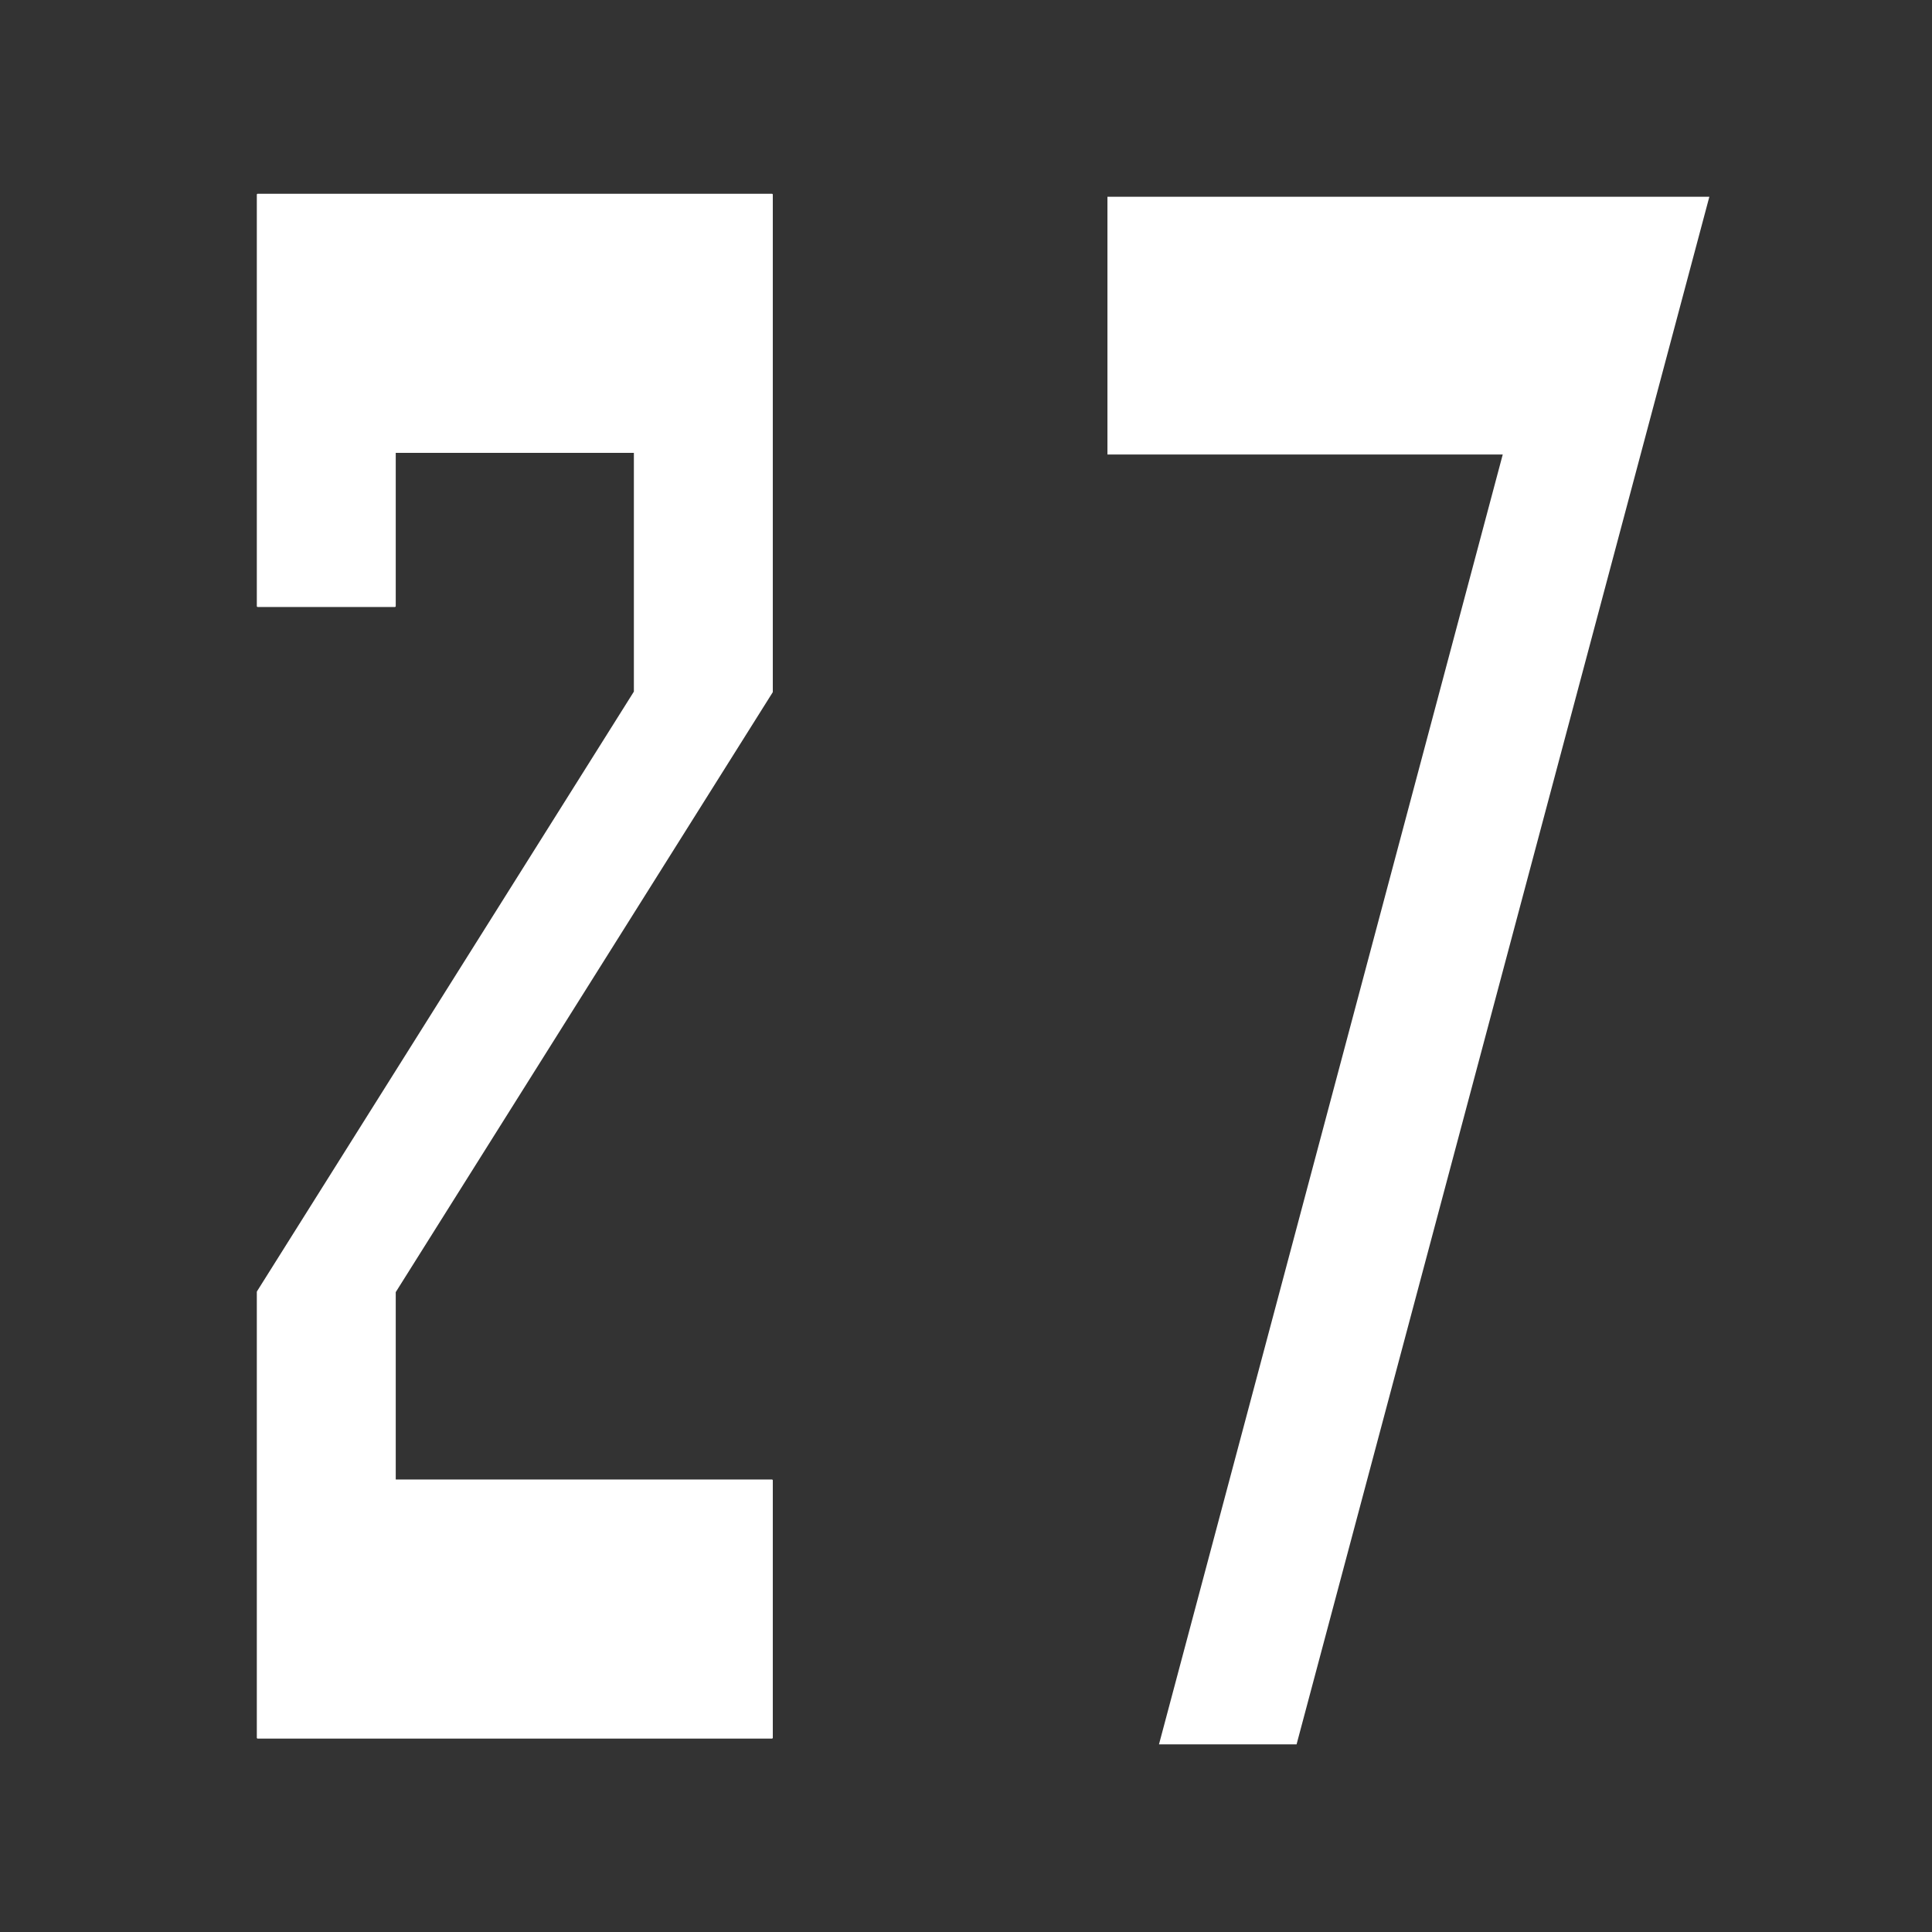 <?xml version="1.0" encoding="UTF-8" standalone="no"?>
<!-- Created with Inkscape (http://www.inkscape.org/) -->

<svg
   xmlns:dc="http://purl.org/dc/elements/1.1/"
   xmlns:cc="http://creativecommons.org/ns#"
   xmlns:rdf="http://www.w3.org/1999/02/22-rdf-syntax-ns#"
   xmlns:svg="http://www.w3.org/2000/svg"
   xmlns="http://www.w3.org/2000/svg"
   xmlns:sodipodi="http://sodipodi.sourceforge.net/DTD/sodipodi-0.dtd"
   xmlns:inkscape="http://www.inkscape.org/namespaces/inkscape"
   width="100mm"
   height="100mm"
   viewBox="0 0 100 100"
   version="1.1"
   id="svg8"
   sodipodi:docname="27.svg"
   inkscape:label="seven"
   inkscape:version="0.92.2 (unknown)">
  <rect x="0" y="0" width="100" height="100" fill="#333333" stroke="none"/>
  <defs
     id="defs2">
    <clipPath
       clipPathUnits="userSpaceOnUse"
       id="clipPath471">
      <rect
         style="fill:none;stroke-width:1"
         id="rect473"
         width="85.034"
         height="255.173"
         x="178.121"
         y="1.296" />
    </clipPath>
    <clipPath
       clipPathUnits="userSpaceOnUse"
       id="clipPath487">
      <rect
         style="fill:none;stroke-width:1"
         id="rect489"
         width="146.472"
         height="301.025"
         x="156.644"
         y="407.324" />
    </clipPath>
  </defs>
  <sodipodi:namedview
     id="base"
     pagecolor="#ffffff"
     bordercolor="#666666"
     borderopacity="1.0"
     inkscape:pageopacity="0.0"
     inkscape:pageshadow="2"
     inkscape:zoom="0.49497475"
     inkscape:cx="309.71719"
     inkscape:cy="-308.58902"
     inkscape:document-units="mm"
     inkscape:current-layer="svg8"
     showgrid="false"
     inkscape:window-width="1867"
     inkscape:window-height="1025"
     inkscape:window-x="53"
     inkscape:window-y="27"
     inkscape:window-maximized="1" />
  <polyline
     id="polyline30-0"
     points="215.126,682.271 192.445,682.271 249.111,469.651 183.949,469.651 183.949,427.169 283.167,427.169     215.126,682.271   "
     style="display:inline;fill:#ffffff"
     transform="matrix(0.314,0,0,0.314,-0.439,-123.946)" />
  <polyline
     id="polyline16"
     points="263.155,83.521     200.801,182.74 200.801,213.917 263.155,213.917 263.155,256.469 178.121,256.469 178.121,182.74 240.474,83.521 240.474,43.848     200.801,43.848 200.801,69.338 178.121,69.338 178.121,1.296 263.155,1.296 263.155,83.521   "
     style="display:inline;stroke:#ffffff;stroke-width:0.294;stroke-linecap:round;stroke-linejoin:round;fill:#ffffff"
     transform="matrix(0.313,0,0,0.313,-42.413,9.669)" />
  <g
     inkscape:label="Calque 1"
     inkscape:groupmode="layer"
     id="layer1"
     transform="translate(0,-197)"
     style="display:inline" />
</svg>
